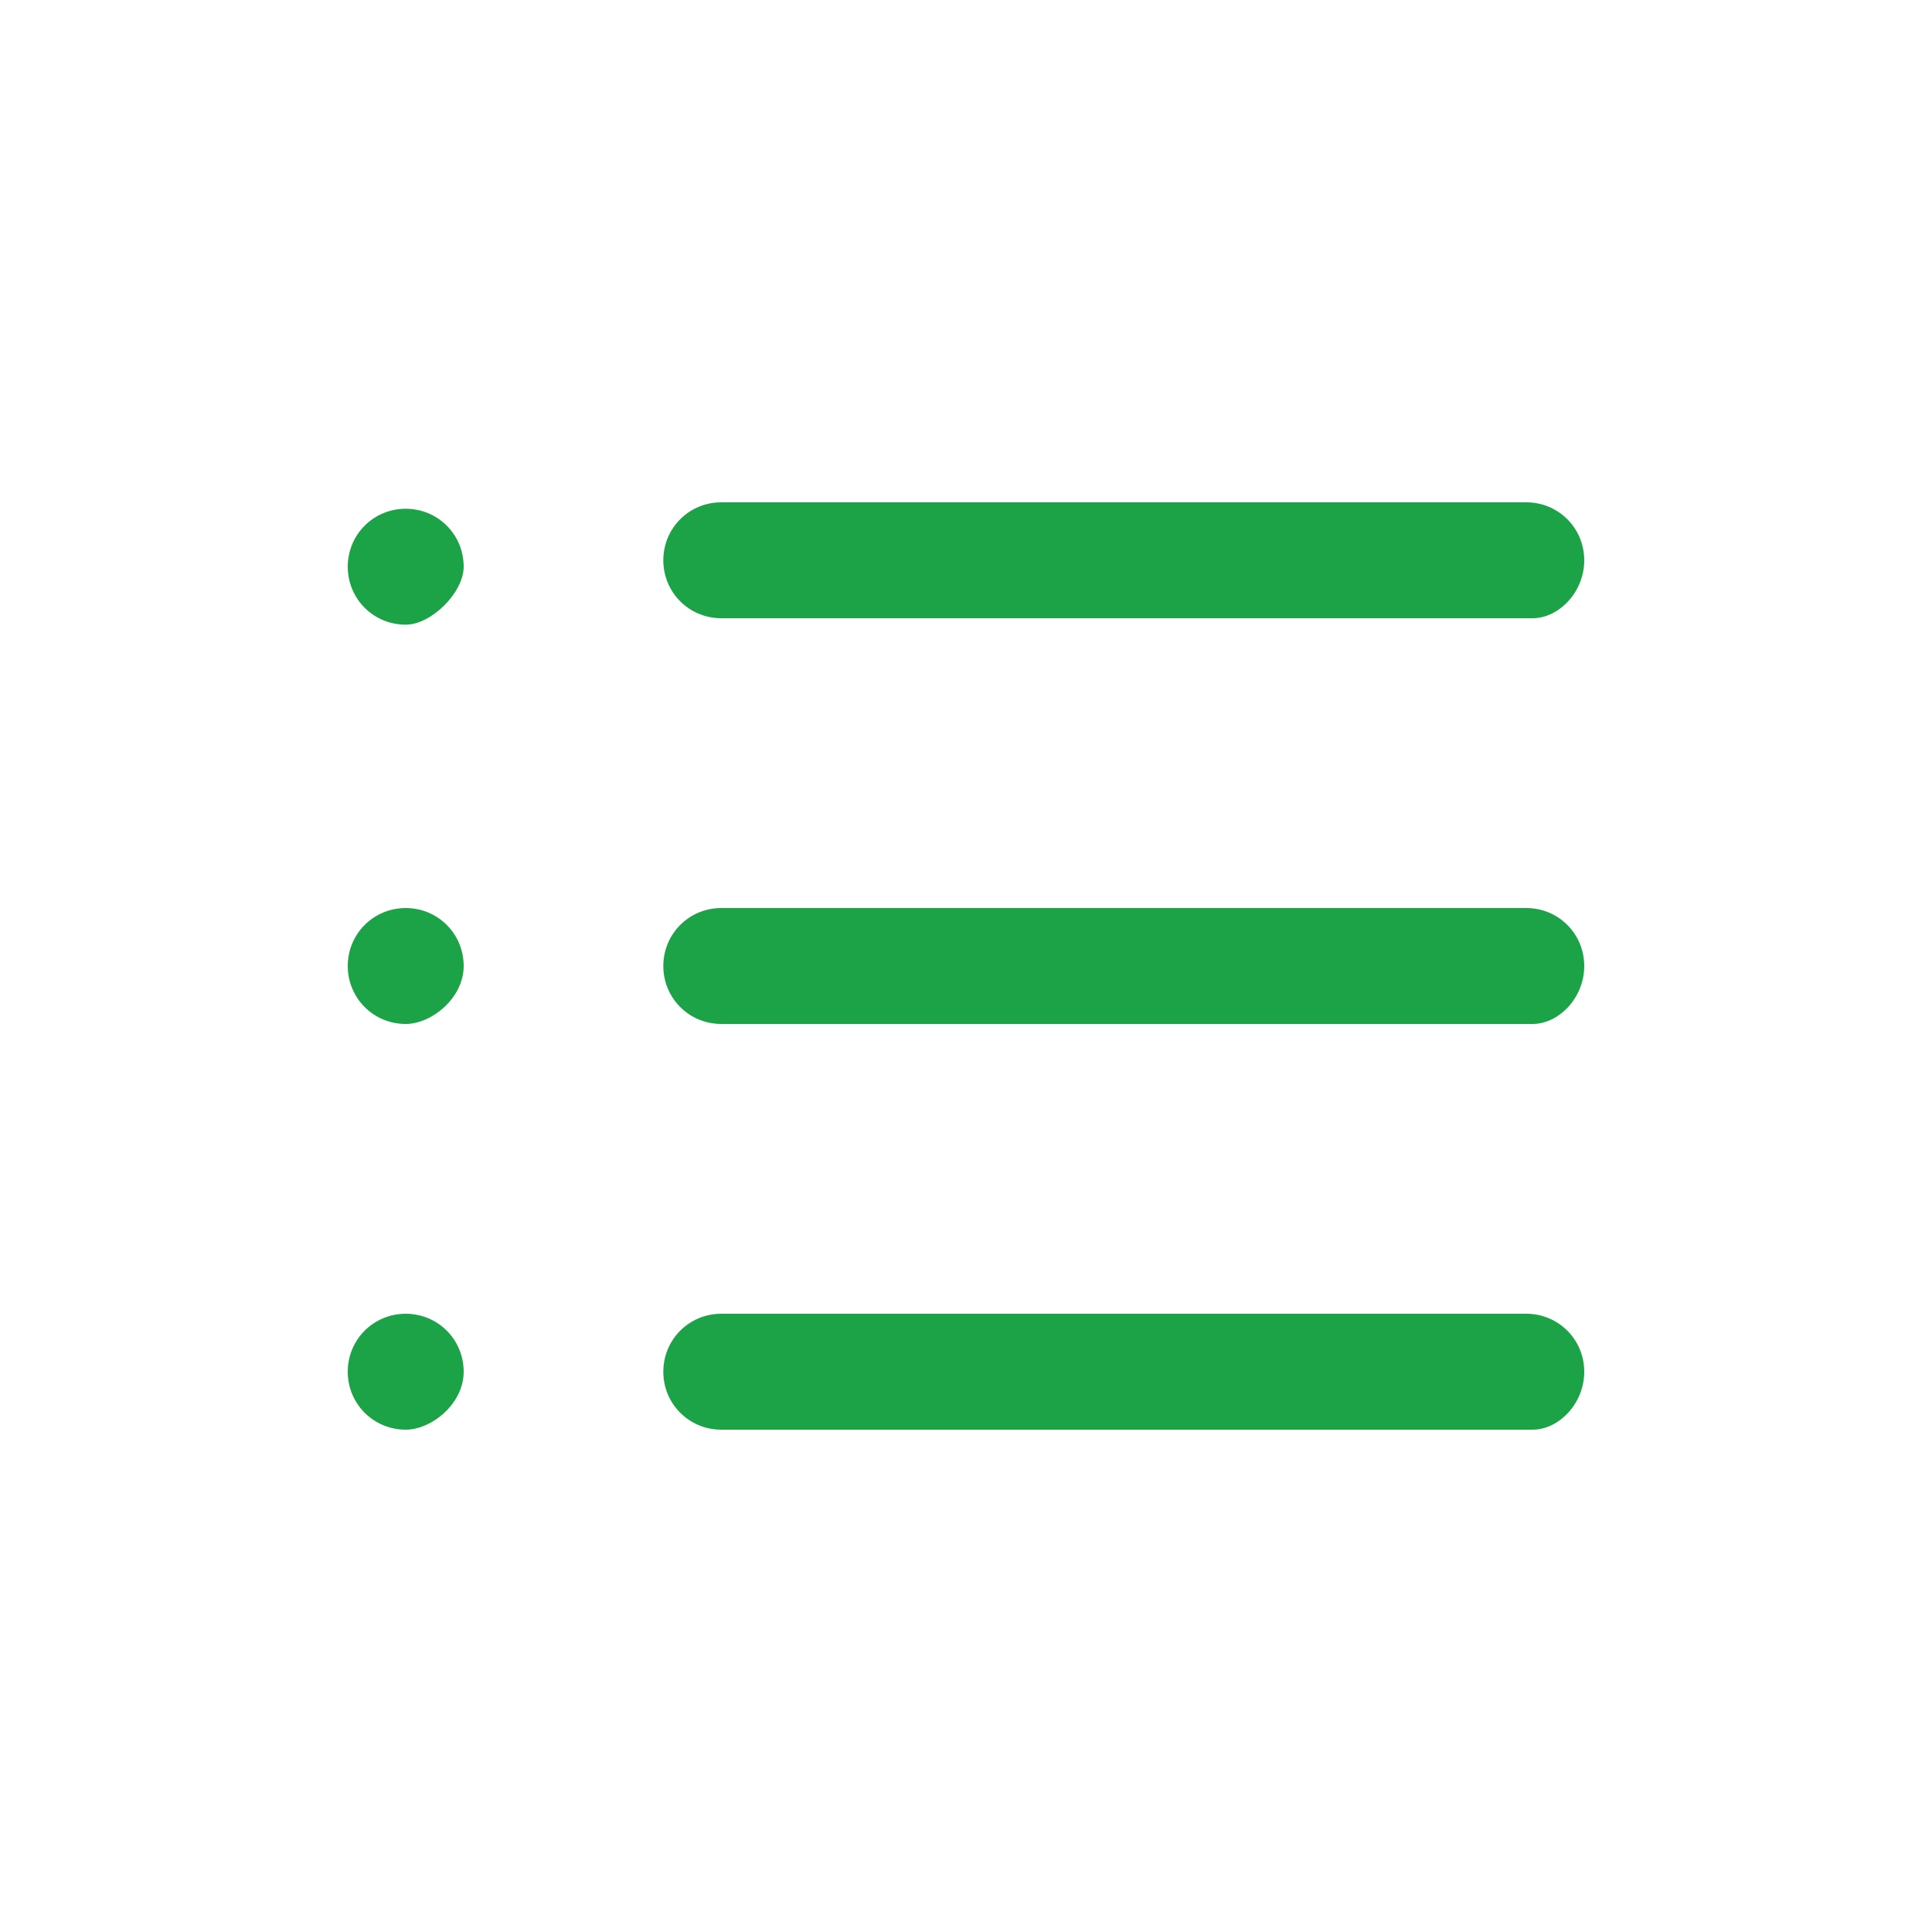 <?xml version="1.0" encoding="utf-8"?>
<!-- Generator: Adobe Illustrator 27.9.1, SVG Export Plug-In . SVG Version: 6.00 Build 0)  -->
<svg version="1.1" id="Layer_1" xmlns="http://www.w3.org/2000/svg" xmlns:xlink="http://www.w3.org/1999/xlink" x="0px" y="0px"
	 viewBox="0 0 30 30" style="enable-background:new 0 0 30 30;" xml:space="preserve">
<style type="text/css">
	.st0{fill:#1DA347;}
</style>
<g>
	<path class="st0" d="M6.3,22.2c-0.5,0-0.9-0.4-0.9-0.9s0.4-0.9,0.9-0.9s0.9,0.4,0.9,0.9v0C7.2,21.8,6.7,22.2,6.3,22.2z M23.8,22.2
		H11.2c-0.5,0-0.9-0.4-0.9-0.9s0.4-0.9,0.9-0.9h12.5c0.5,0,0.9,0.4,0.9,0.9S24.2,22.2,23.8,22.2z M6.3,15.9c-0.5,0-0.9-0.4-0.9-0.9
		s0.4-0.9,0.9-0.9s0.9,0.4,0.9,0.9v0C7.2,15.5,6.7,15.9,6.3,15.9z M23.8,15.9H11.2c-0.5,0-0.9-0.4-0.9-0.9s0.4-0.9,0.9-0.9h12.5
		c0.5,0,0.9,0.4,0.9,0.9S24.2,15.9,23.8,15.9z M6.3,9.7c-0.5,0-0.9-0.4-0.9-0.9s0.4-0.9,0.9-0.9s0.9,0.4,0.9,0.9v0
		C7.2,9.2,6.7,9.7,6.3,9.7z M23.8,9.6H11.2c-0.5,0-0.9-0.4-0.9-0.9s0.4-0.9,0.9-0.9h12.5c0.5,0,0.9,0.4,0.9,0.9S24.2,9.6,23.8,9.6z"
		/>
</g>
</svg>
